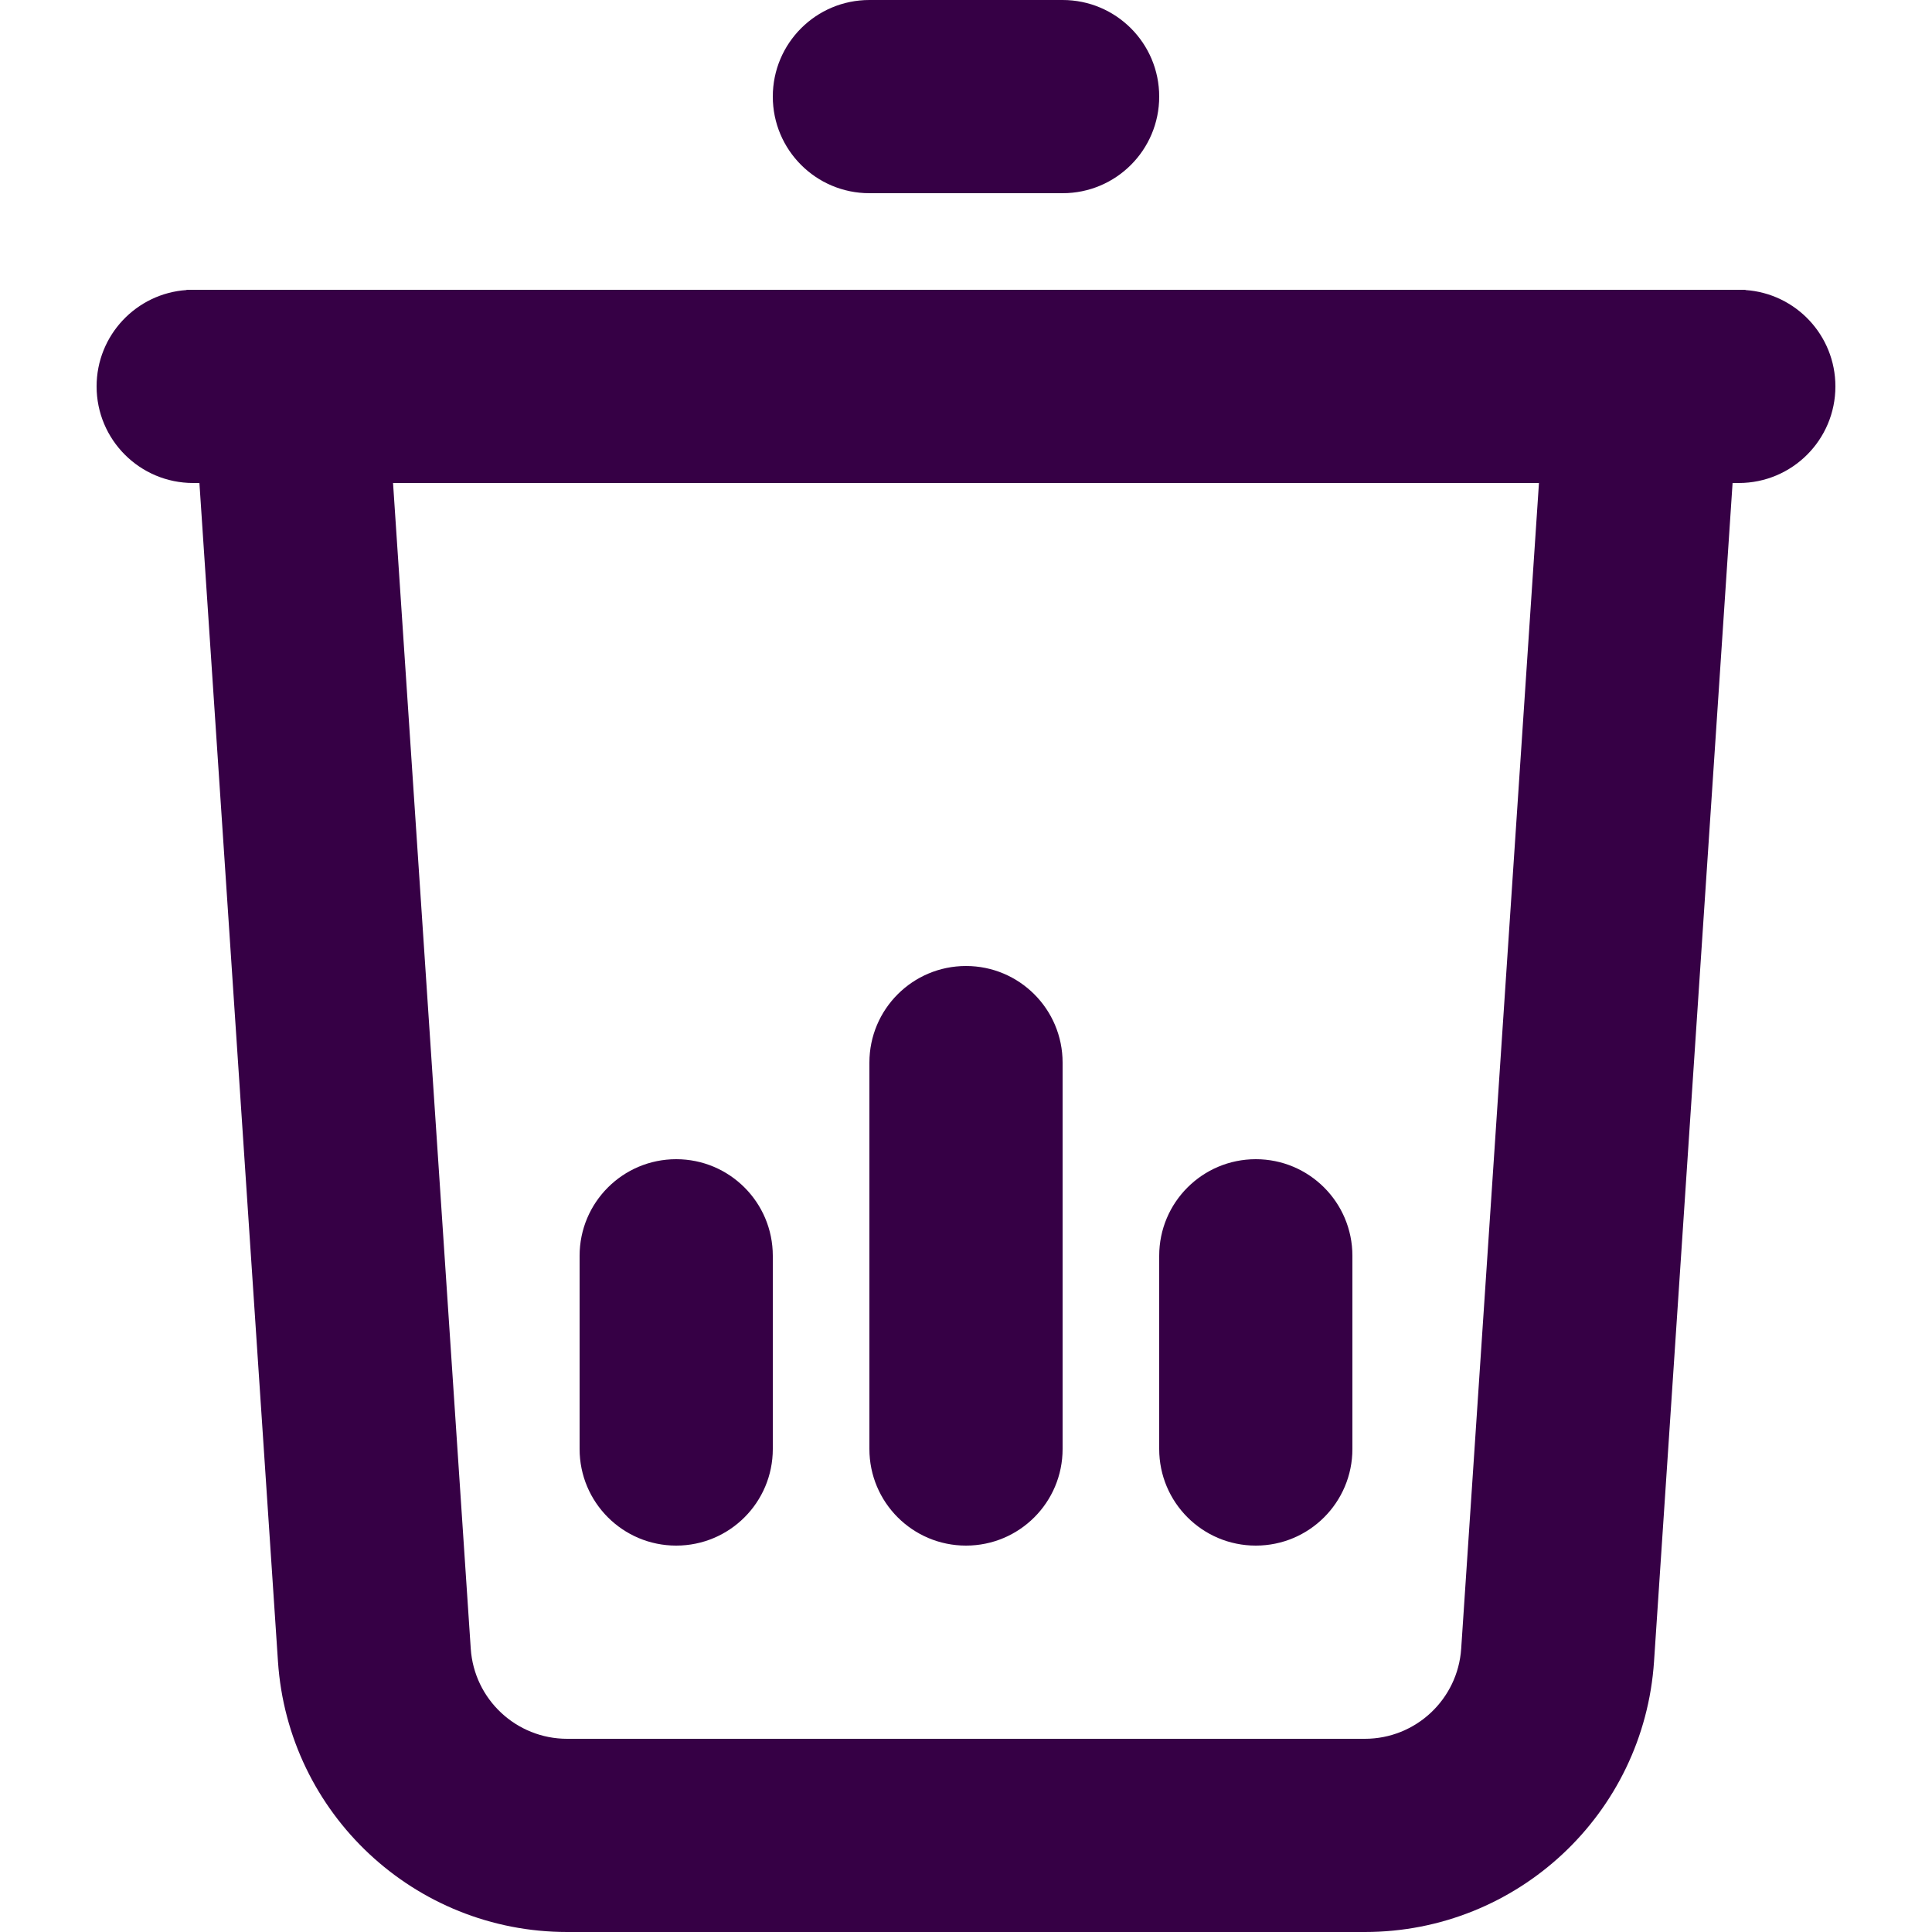 <?xml version="1.0" encoding="UTF-8" standalone="no"?>
<svg
   fill="none"
   height="32"
   viewBox="0 0 32 32"
   width="32"
   version="1.1"
   id="svg4"
   sodipodi:docname="face-trash.svg"
   inkscape:export-filename="C:\Code\qinpel-app\design\face-trash.png"
   inkscape:export-xdpi="192"
   inkscape:export-ydpi="192"
   inkscape:version="1.1.1 (3bf5ae0d25, 2021-09-20)"
   xmlns:inkscape="http://www.inkscape.org/namespaces/inkscape"
   xmlns:sodipodi="http://sodipodi.sourceforge.net/DTD/sodipodi-0.dtd"
   xmlns="http://www.w3.org/2000/svg"
   xmlns:svg="http://www.w3.org/2000/svg">
  <defs
     id="defs8" />
  <sodipodi:namedview
     id="namedview6"
     pagecolor="#ffffff"
     bordercolor="#666666"
     borderopacity="1.0"
     inkscape:pageshadow="2"
     inkscape:pageopacity="0.0"
     inkscape:pagecheckerboard="0"
     showgrid="false"
     inkscape:zoom="25.75"
     inkscape:cx="15.980583"
     inkscape:cy="15.980583"
     inkscape:window-width="1920"
     inkscape:window-height="1013"
     inkscape:window-x="-9"
     inkscape:window-y="29"
     inkscape:window-maximized="1"
     inkscape:current-layer="svg4" />
  <path
     clip-rule="evenodd"
     d="M 12.8,1.6 C 12.8,0.716 13.516,0 14.4,0 h 3.2 c 0.884,0 1.6,0.716 1.6,1.6 0,0.884 -0.716,1.6 -1.6,1.6 H 14.4 C 13.516,3.2 12.8,2.484 12.8,1.6 Z M 3.197,4.8 c 9.12e-4,0 0.002,0 0.003,0 h 25.71 l -3.2e-4,0.004 C 29.742,4.86 30.4,5.553 30.4,6.4 30.4,7.284 29.684,8 28.8,8 H 28.697 L 27.396,27.519 C 27.228,30.041 25.133,32 22.606,32 H 9.394 C 6.867,32 4.772,30.041 4.604,27.519 L 3.303,8 H 3.2 C 2.316,8 1.6,7.284 1.6,6.4 1.6,5.553 2.258,4.86 3.09,4.804 L 3.09,4.8 Z M 6.51,8 7.797,27.306 C 7.853,28.147 8.551,28.8 9.394,28.8 H 22.606 c 0.842,0 1.54,-0.653 1.596,-1.494 L 25.49,8 Z M 16,16 c 0.884,0 1.6,0.716 1.6,1.6 V 24 c 0,0.884 -0.716,1.6 -1.6,1.6 -0.884,0 -1.6,-0.716 -1.6,-1.6 V 17.6 C 14.4,16.716 15.116,16 16,16 Z m -4.8,3.2 c 0.884,0 1.6,0.716 1.6,1.6 V 24 c 0,0.884 -0.716,1.6 -1.6,1.6 -0.884,0 -1.6,-0.716 -1.6,-1.6 v -3.2 c 0,-0.884 0.716,-1.6 1.6,-1.6 z m 9.6,0 c 0.884,0 1.6,0.716 1.6,1.6 V 24 c 0,0.884 -0.716,1.6 -1.6,1.6 -0.884,0 -1.6,-0.716 -1.6,-1.6 v -3.2 c 0,-0.884 0.716,-1.6 1.6,-1.6 z"
     fill="#360045"
     fill-rule="evenodd"
     id="path2"
     style="stroke-width:1.6" />
</svg>

